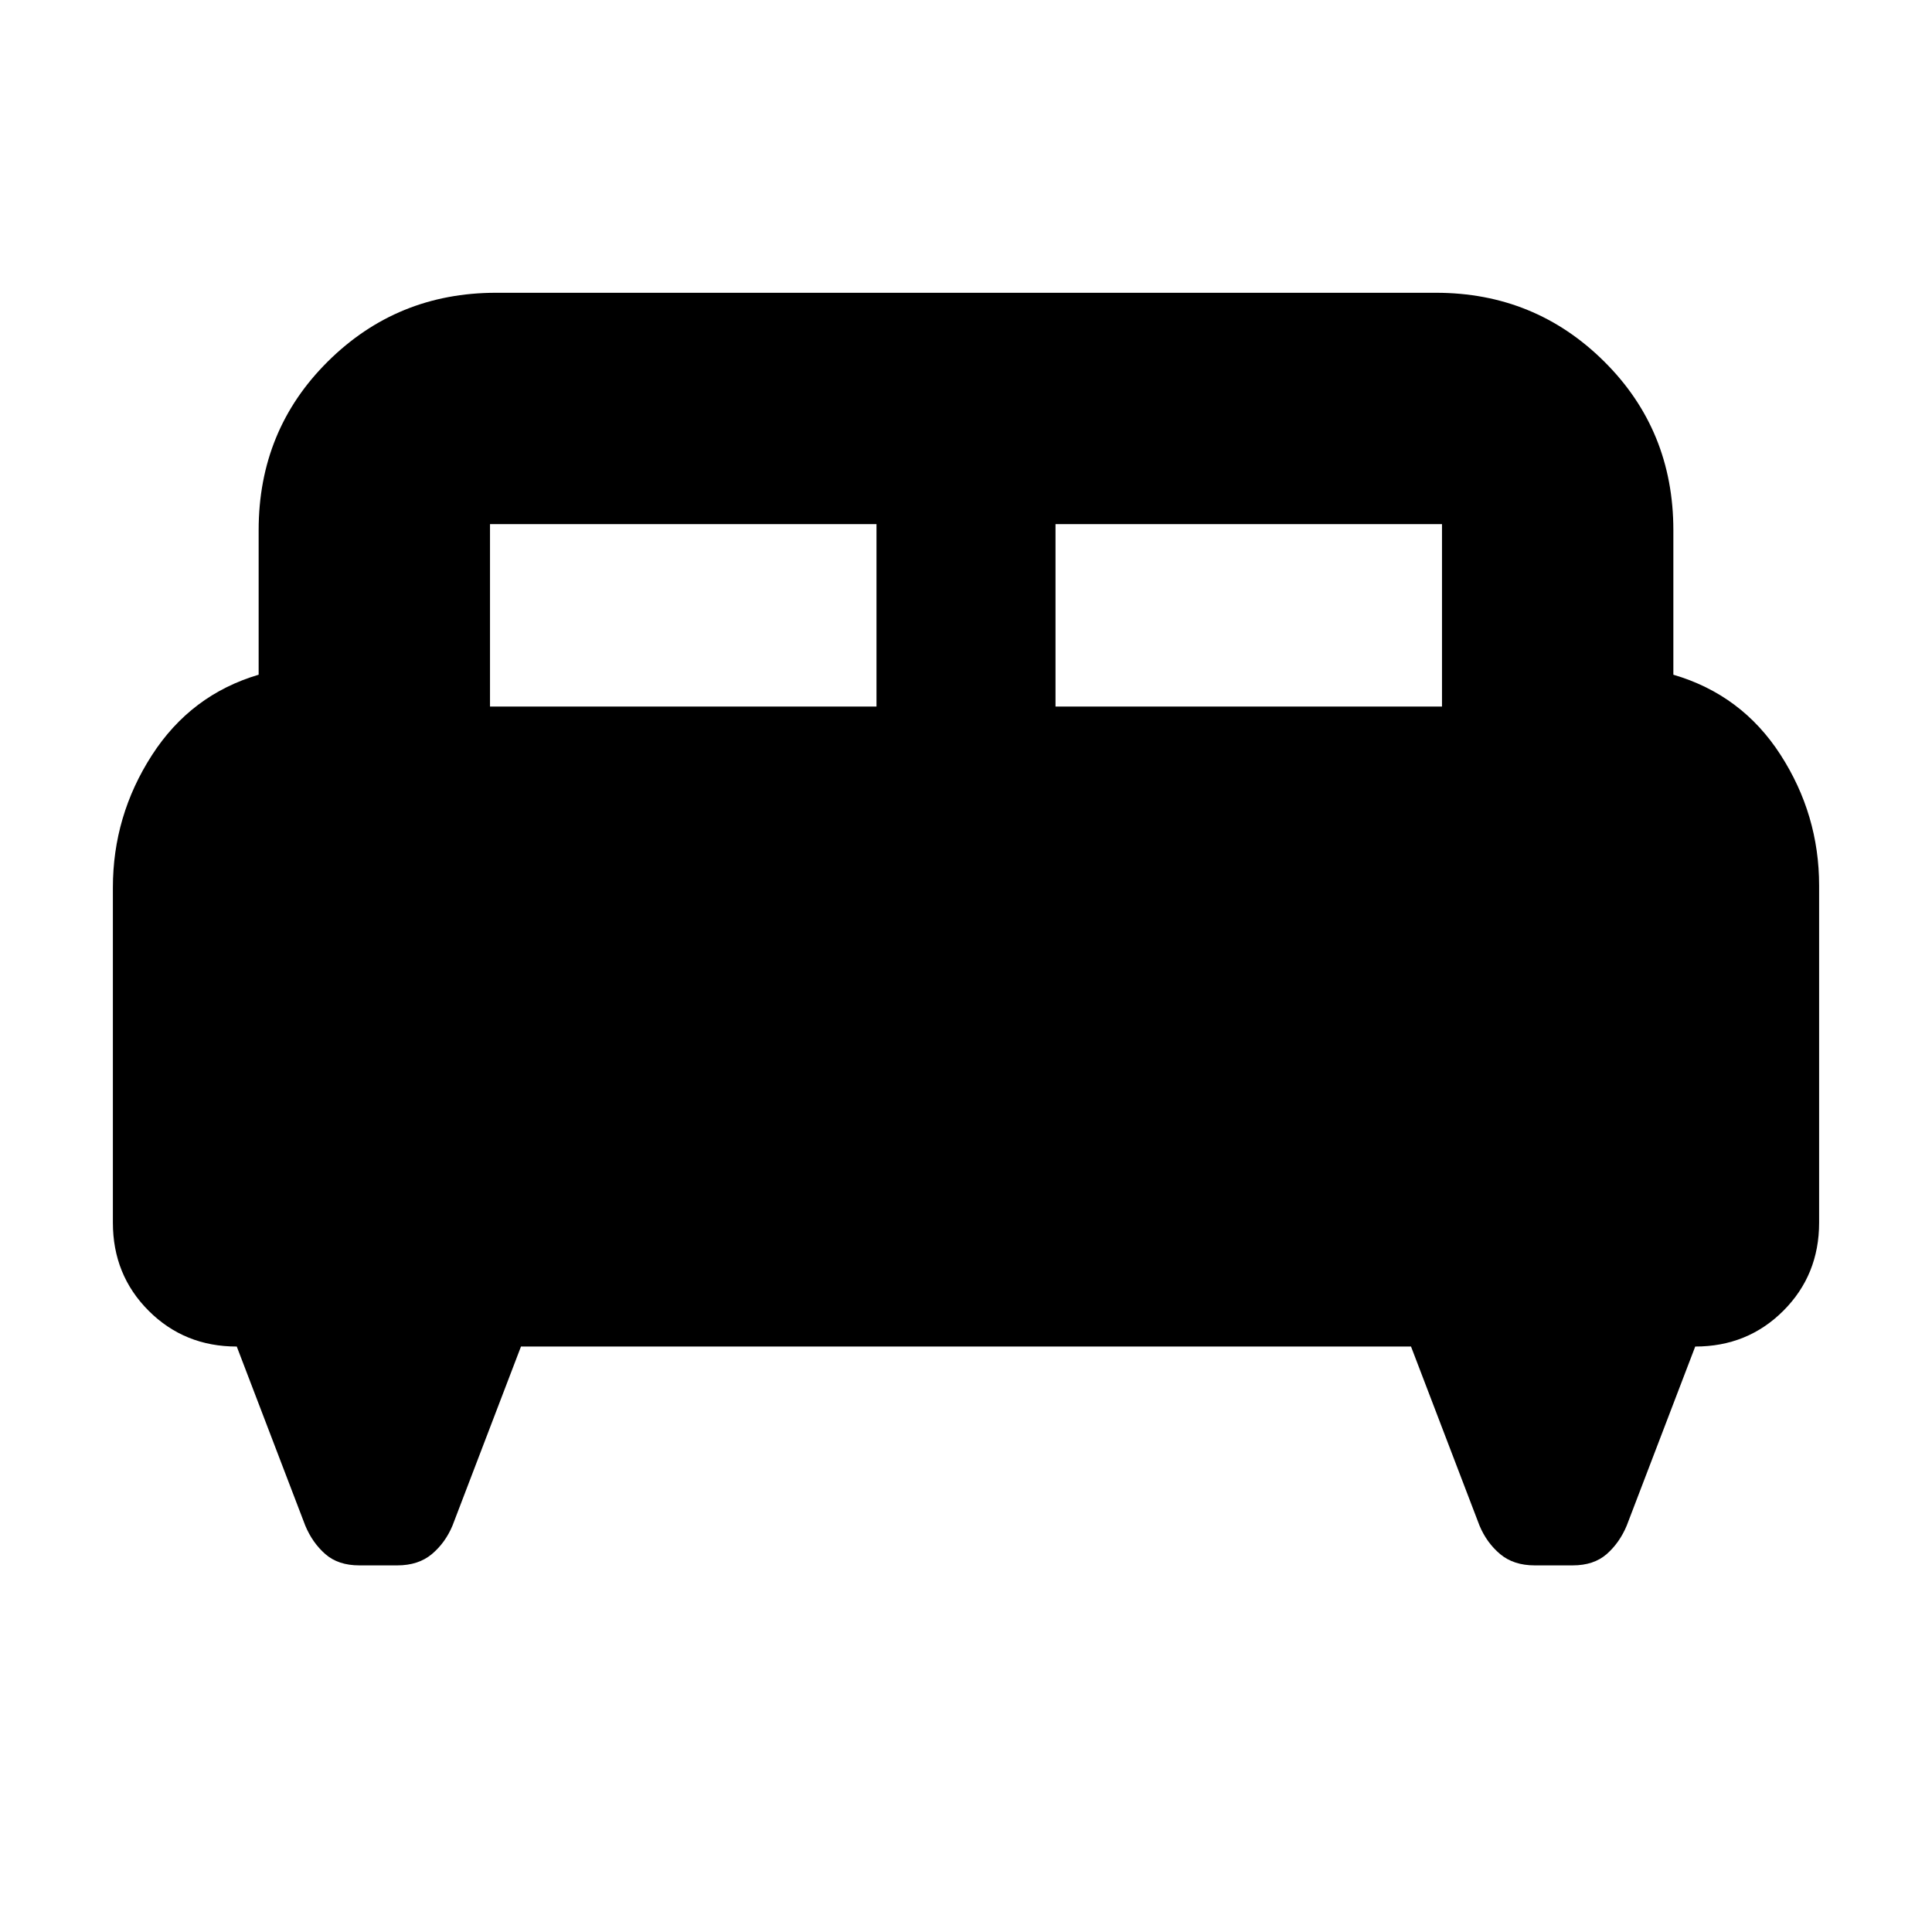 <svg xmlns="http://www.w3.org/2000/svg" height="20" viewBox="0 -960 960 960" width="20"><path d="M56.09-518.96q0-35.64 19.36-65.73 19.37-30.09 53.07-40.05v-71.82q0-49.73 34.4-83.84 34.4-34.12 83.56-34.12h467.04q49.16 0 83.56 34.12 34.4 34.11 34.4 83.84v71.82q34 9.96 53.22 39.74 19.21 29.78 19.21 65.04v167.48q0 26.01-17.77 43.79-17.78 17.78-43.79 17.78l-34.05 89q-3.56 8.52-9.95 14.13-6.39 5.61-16.92 5.61h-18.82q-10.52 0-17.2-5.61-6.67-5.61-10.24-14.13l-34.04-89H258.87l-34.04 89q-3.57 8.52-10.24 14.13-6.68 5.61-17.2 5.61h-18.82q-10.53 0-16.92-5.61-6.39-5.61-9.95-14.13l-34.05-89q-26.01 0-43.79-17.78-17.77-17.78-17.77-43.79v-166.48Zm468.39-89.95h192.04v-90.65H524.48v90.65Zm-281 0h192.04v-90.65H243.48v90.65Z"/></svg>